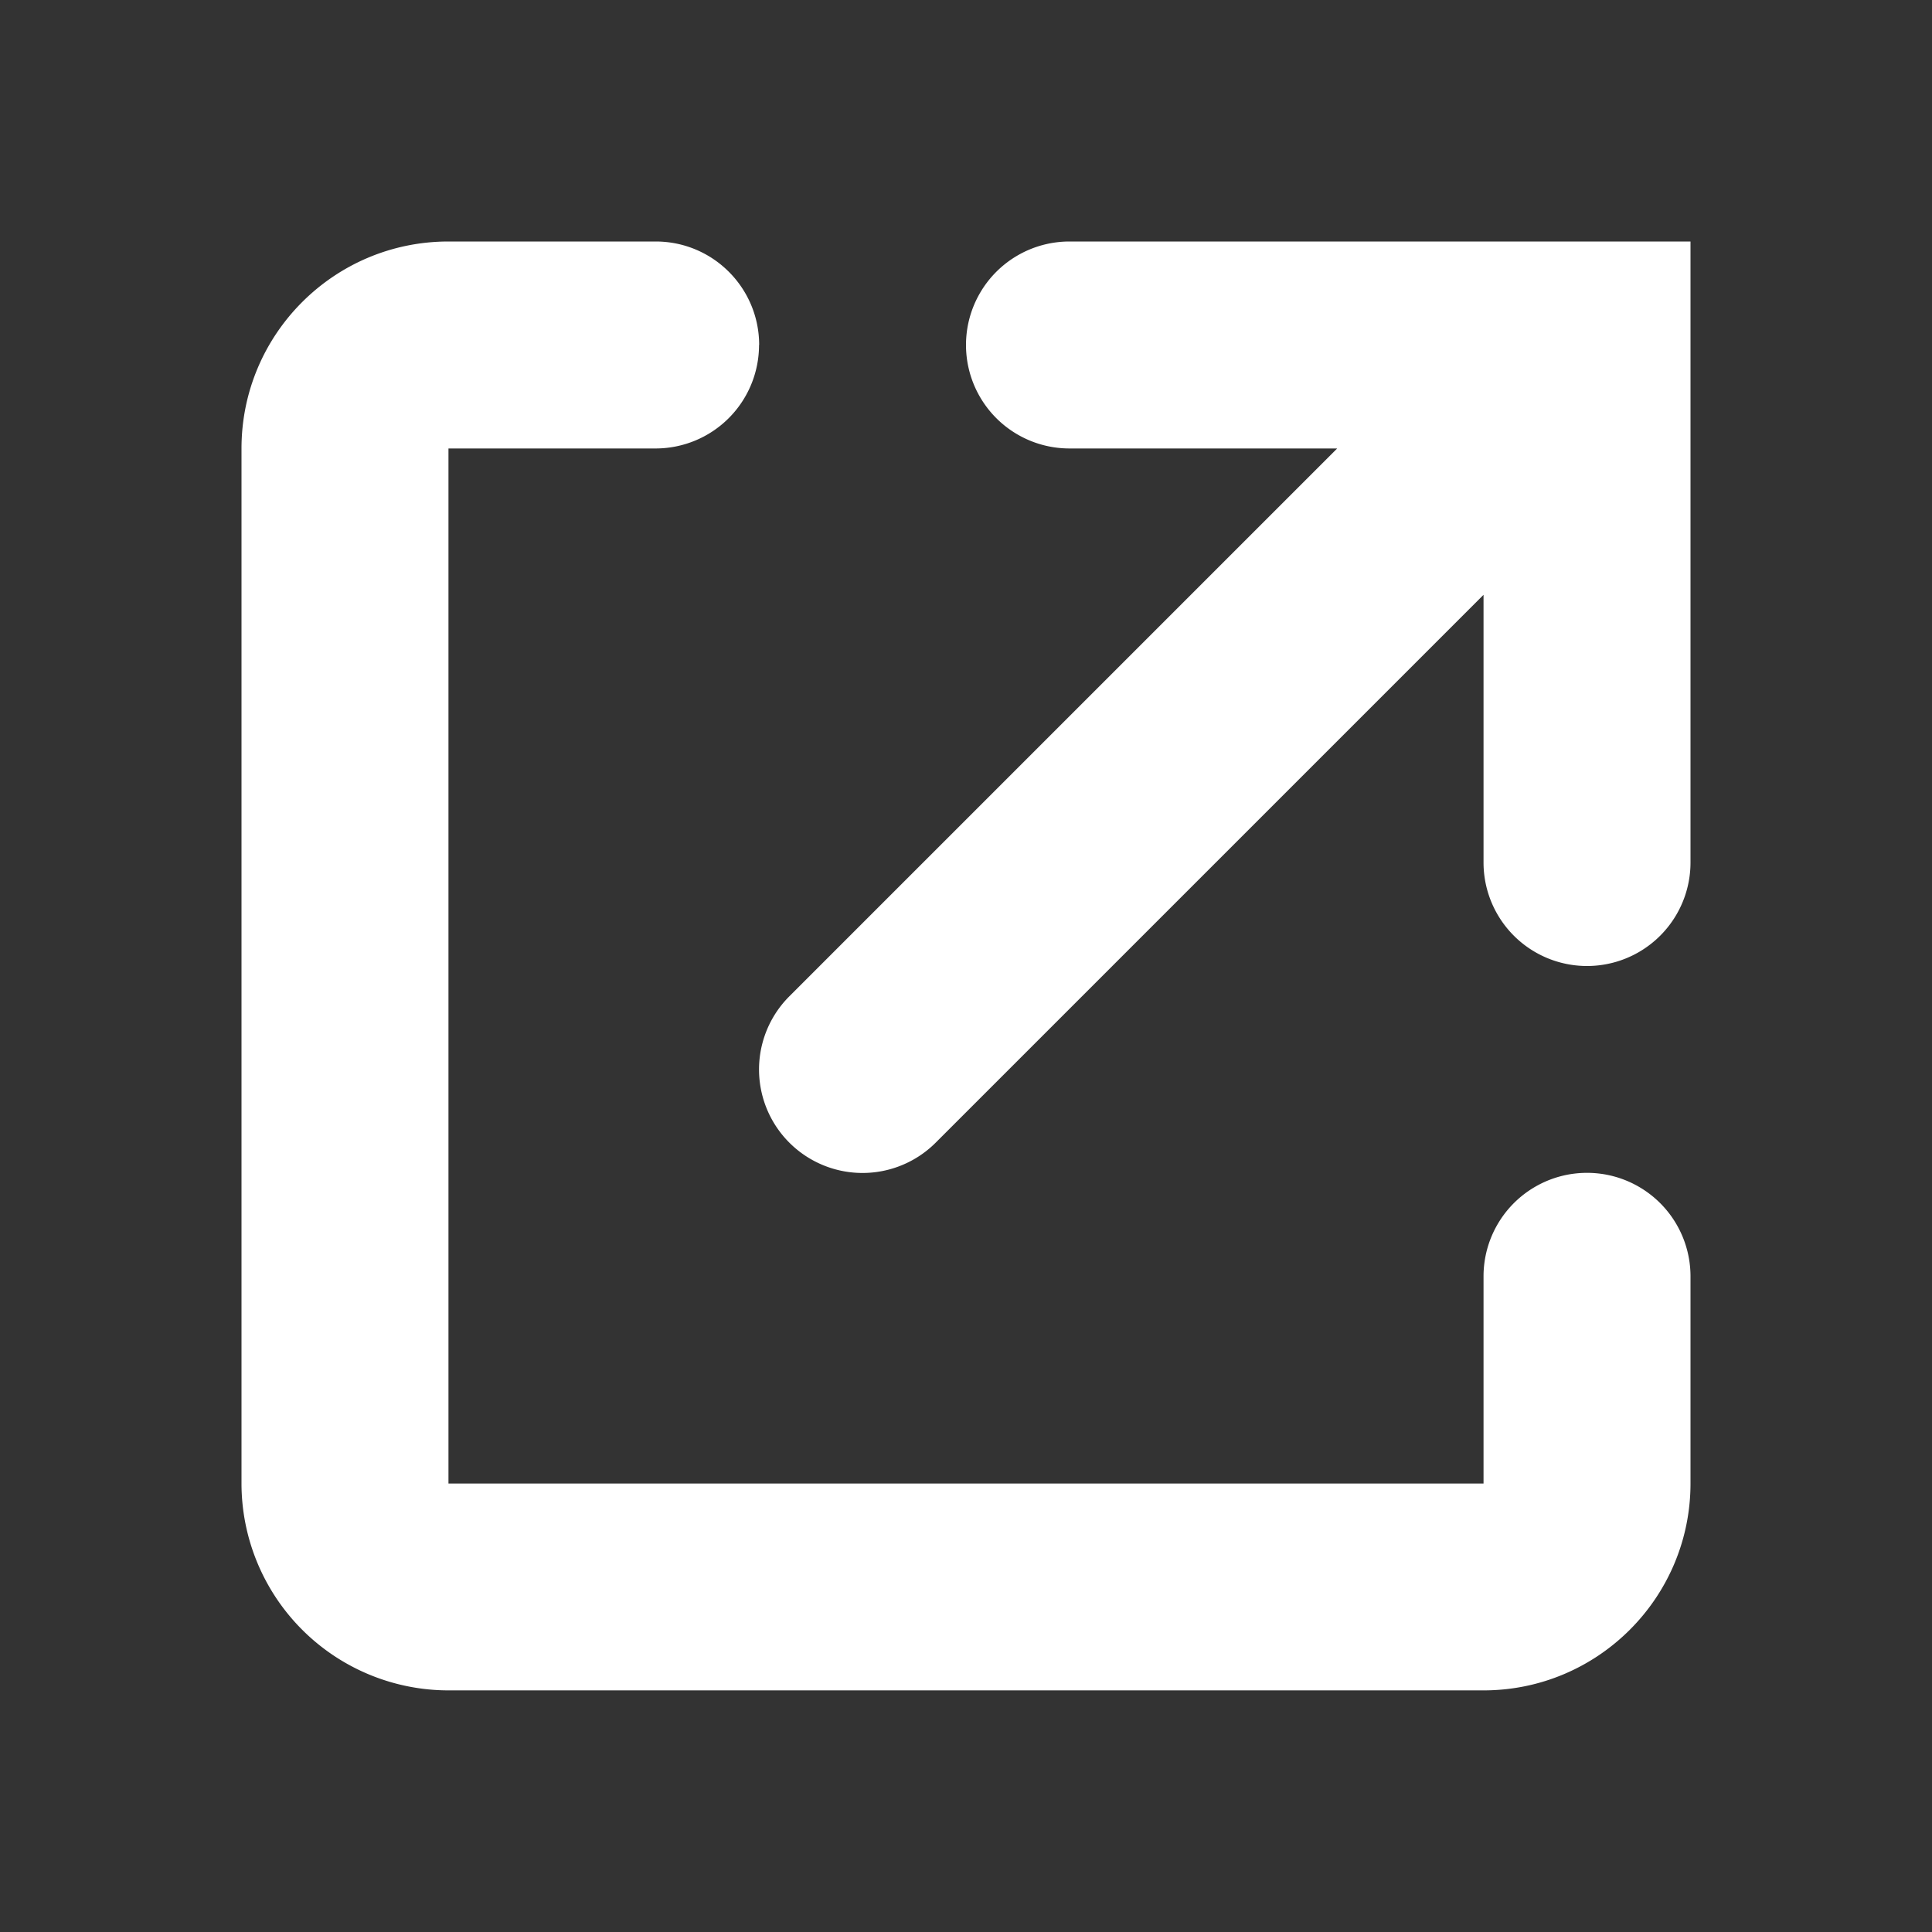 <svg xmlns="http://www.w3.org/2000/svg" width="16" height="16" viewBox="0 0 16 16">
    <rect x="0" y="0" width="16" height="16" fill="#333333" stroke="none"/>
    <path fill="#FFF" fill-rule="evenodd" d="M12.286 4.926L7.749 9.463a.856.856 0 1 1-1.212-1.212l4.537-4.537H8.857a.857.857 0 1 1 0-1.714H14v5.143a.857.857 0 1 1-1.714 0V4.926zm-6-2.069a.857.857 0 0 1-.857.857H3.714v8.572h8.572V10.57a.857.857 0 1 1 1.714 0v1.715c0 .946-.768 1.714-1.714 1.714H3.714A1.715 1.715 0 0 1 2 12.286V3.714C2 2.767 2.768 2 3.714 2H5.43c.474 0 .857.384.857.857z"/>
</svg>
